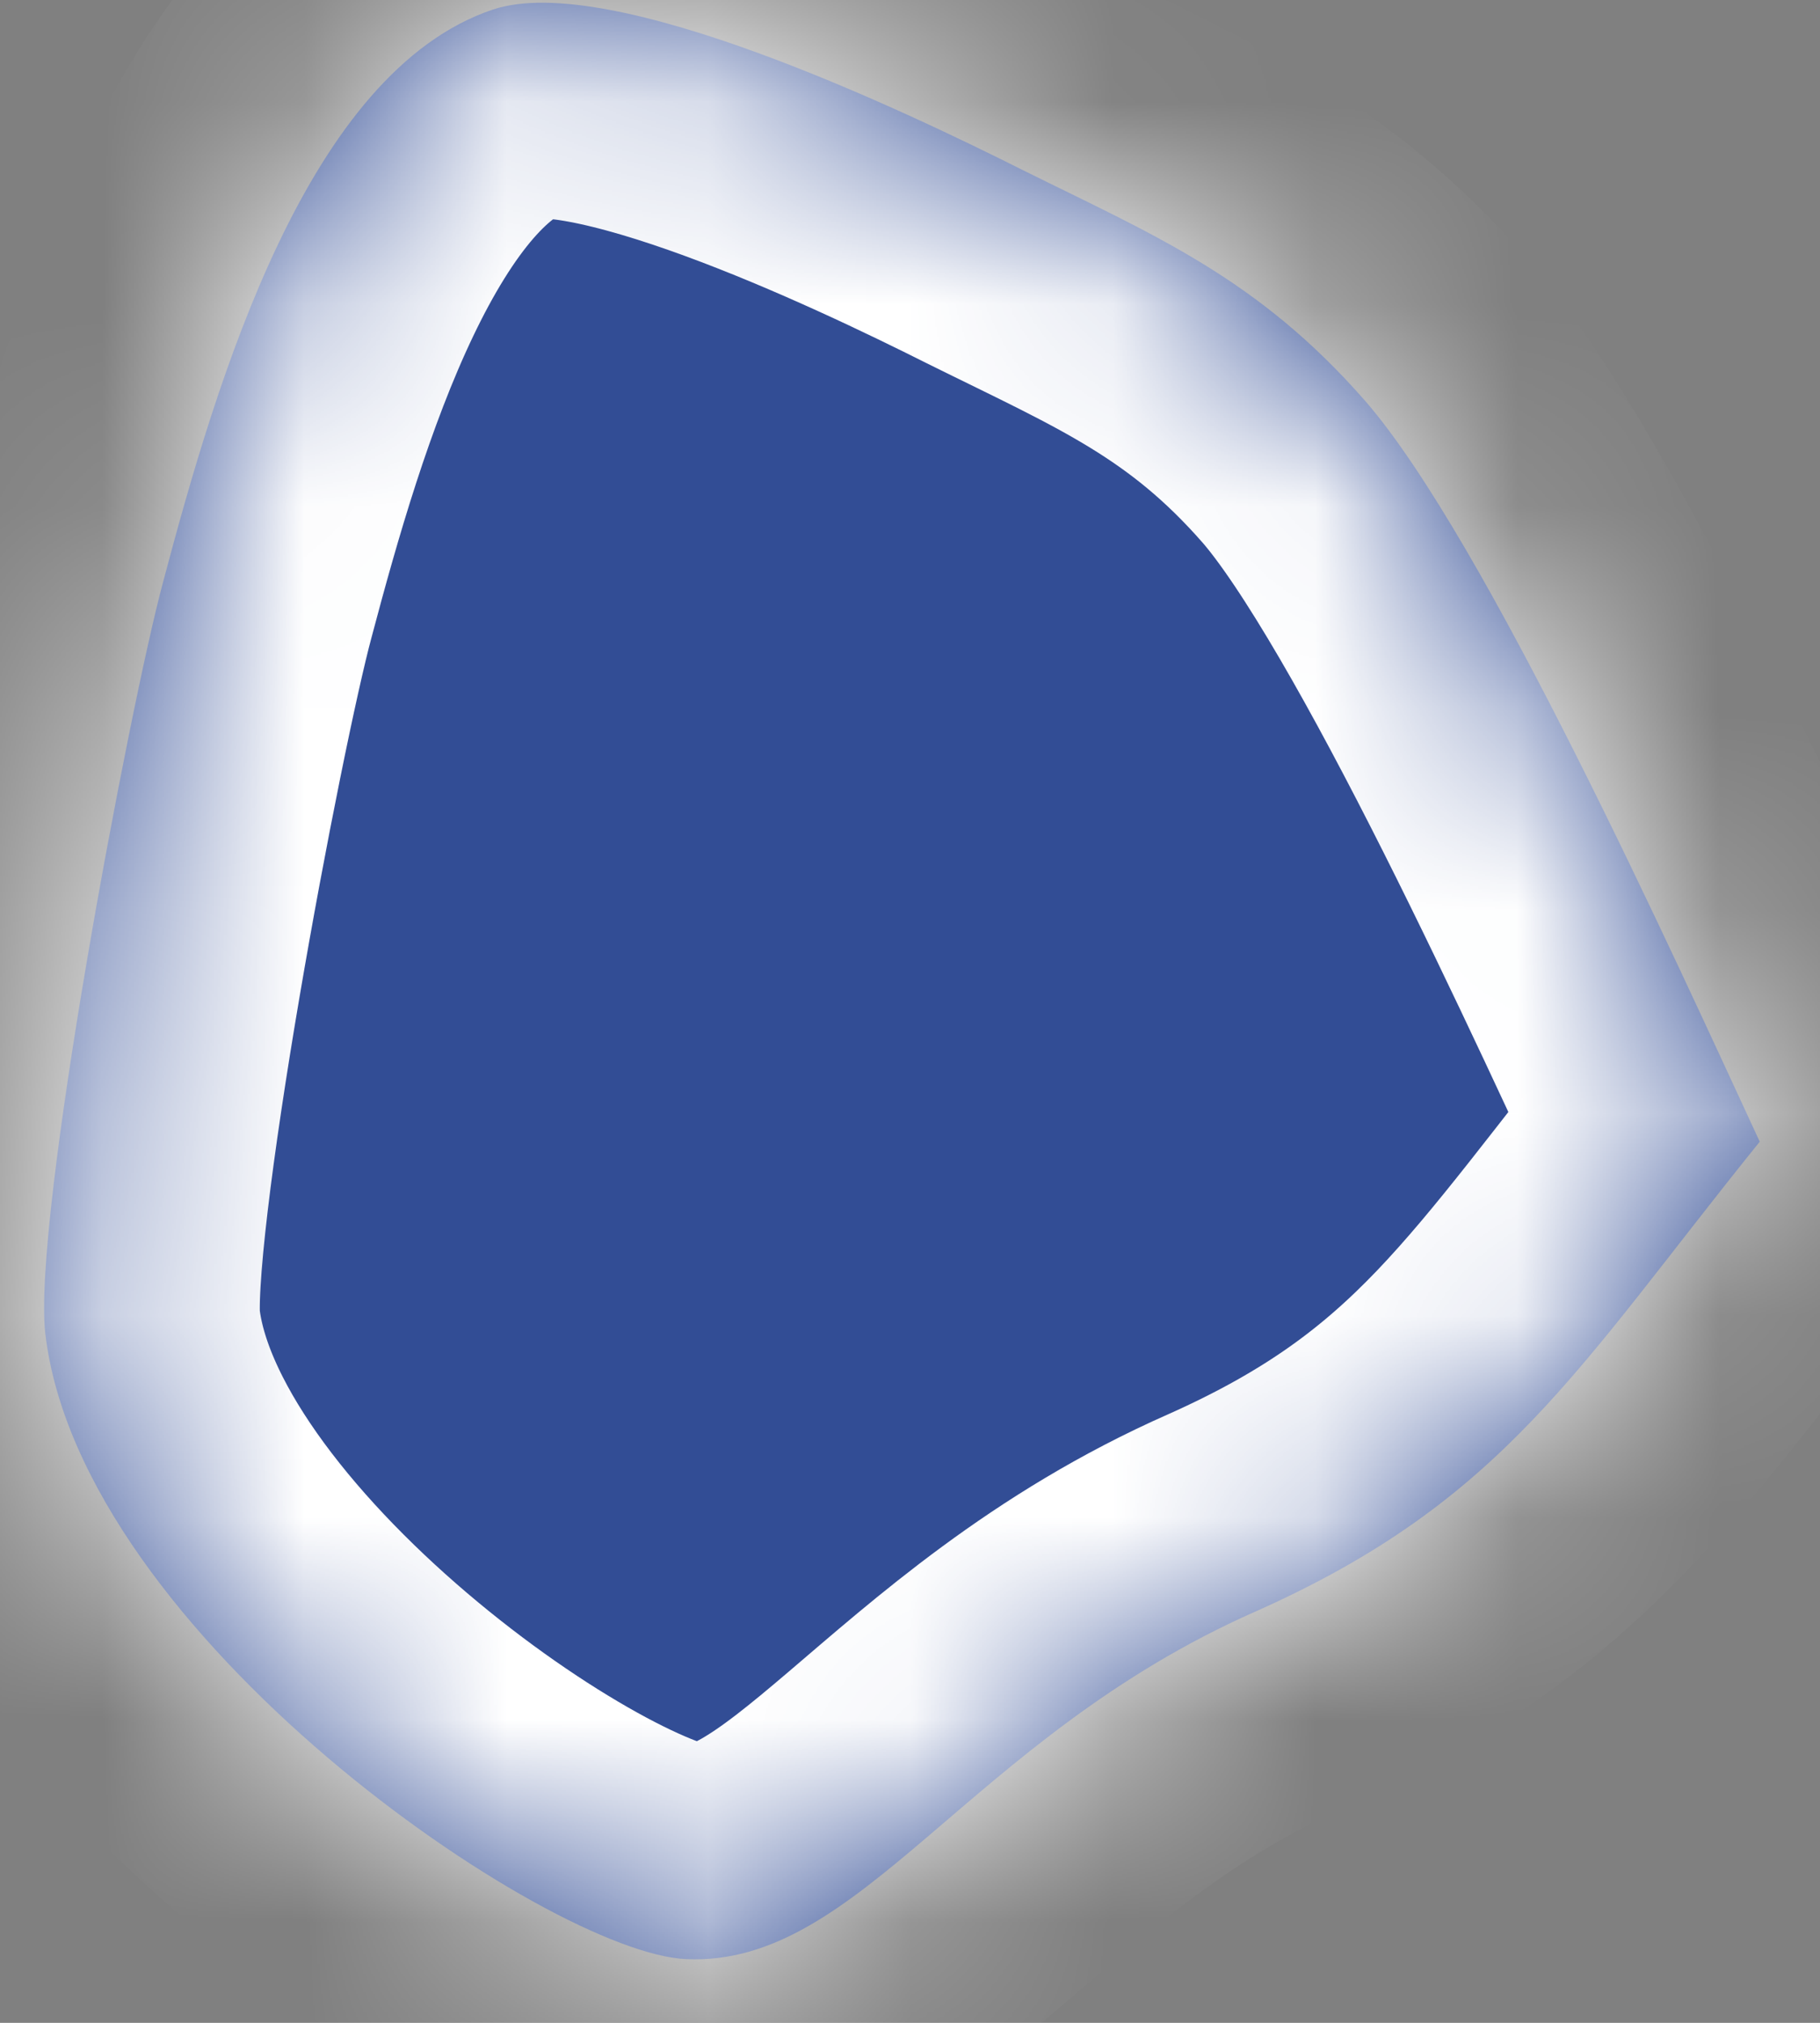 ﻿<?xml version="1.0" encoding="utf-8"?>
<svg version="1.1" xmlns:xlink="http://www.w3.org/1999/xlink" width="9px" height="10px" xmlns="http://www.w3.org/2000/svg">
  <rect width="100%" height="100%" fill="#808080" stroke="none"/>
  <defs>
    <mask fill="white" id="clip1">
      <path d="M 6.21 7.966  C 7.442 7.417  7.797 6.766  8.702 5.644  C 8.286 4.747  7.346 2.666  6.751 1.982  C 6.219 1.374  5.711 1.165  5.058 0.841  C 4.482 0.552  3.023 -0.147  2.438 0.047  C 1.52 0.355  1.072 1.876  0.806 2.879  C 0.64 3.495  0.16 6.031  0.224 6.592  C 0.397 8.081  2.71 9.657  3.394 9.685  C 4.258 9.724  4.786 8.594  6.21 7.966  Z " fill-rule="evenodd" />
    </mask>
  </defs>
  <g transform="matrix(1 0 0 1 -582 -2277 )">
    <path d="M 6.21 7.966  C 7.442 7.417  7.797 6.766  8.702 5.644  C 8.286 4.747  7.346 2.666  6.751 1.982  C 6.219 1.374  5.711 1.165  5.058 0.841  C 4.482 0.552  3.023 -0.147  2.438 0.047  C 1.52 0.355  1.072 1.876  0.806 2.879  C 0.64 3.495  0.16 6.031  0.224 6.592  C 0.397 8.081  2.71 9.657  3.394 9.685  C 4.258 9.724  4.786 8.594  6.21 7.966  Z " fill-rule="nonzero" fill="#324d95" stroke="none" transform="matrix(1 0 0 1 582 2277 )" />
    <path d="M 6.21 7.966  C 7.442 7.417  7.797 6.766  8.702 5.644  C 8.286 4.747  7.346 2.666  6.751 1.982  C 6.219 1.374  5.711 1.165  5.058 0.841  C 4.482 0.552  3.023 -0.147  2.438 0.047  C 1.52 0.355  1.072 1.876  0.806 2.879  C 0.64 3.495  0.16 6.031  0.224 6.592  C 0.397 8.081  2.71 9.657  3.394 9.685  C 4.258 9.724  4.786 8.594  6.21 7.966  Z " stroke-width="2.133" stroke="#ffffff" fill="none" transform="matrix(1 0 0 1 582 2277 )" mask="url(#clip1)" />
  </g>
</svg>